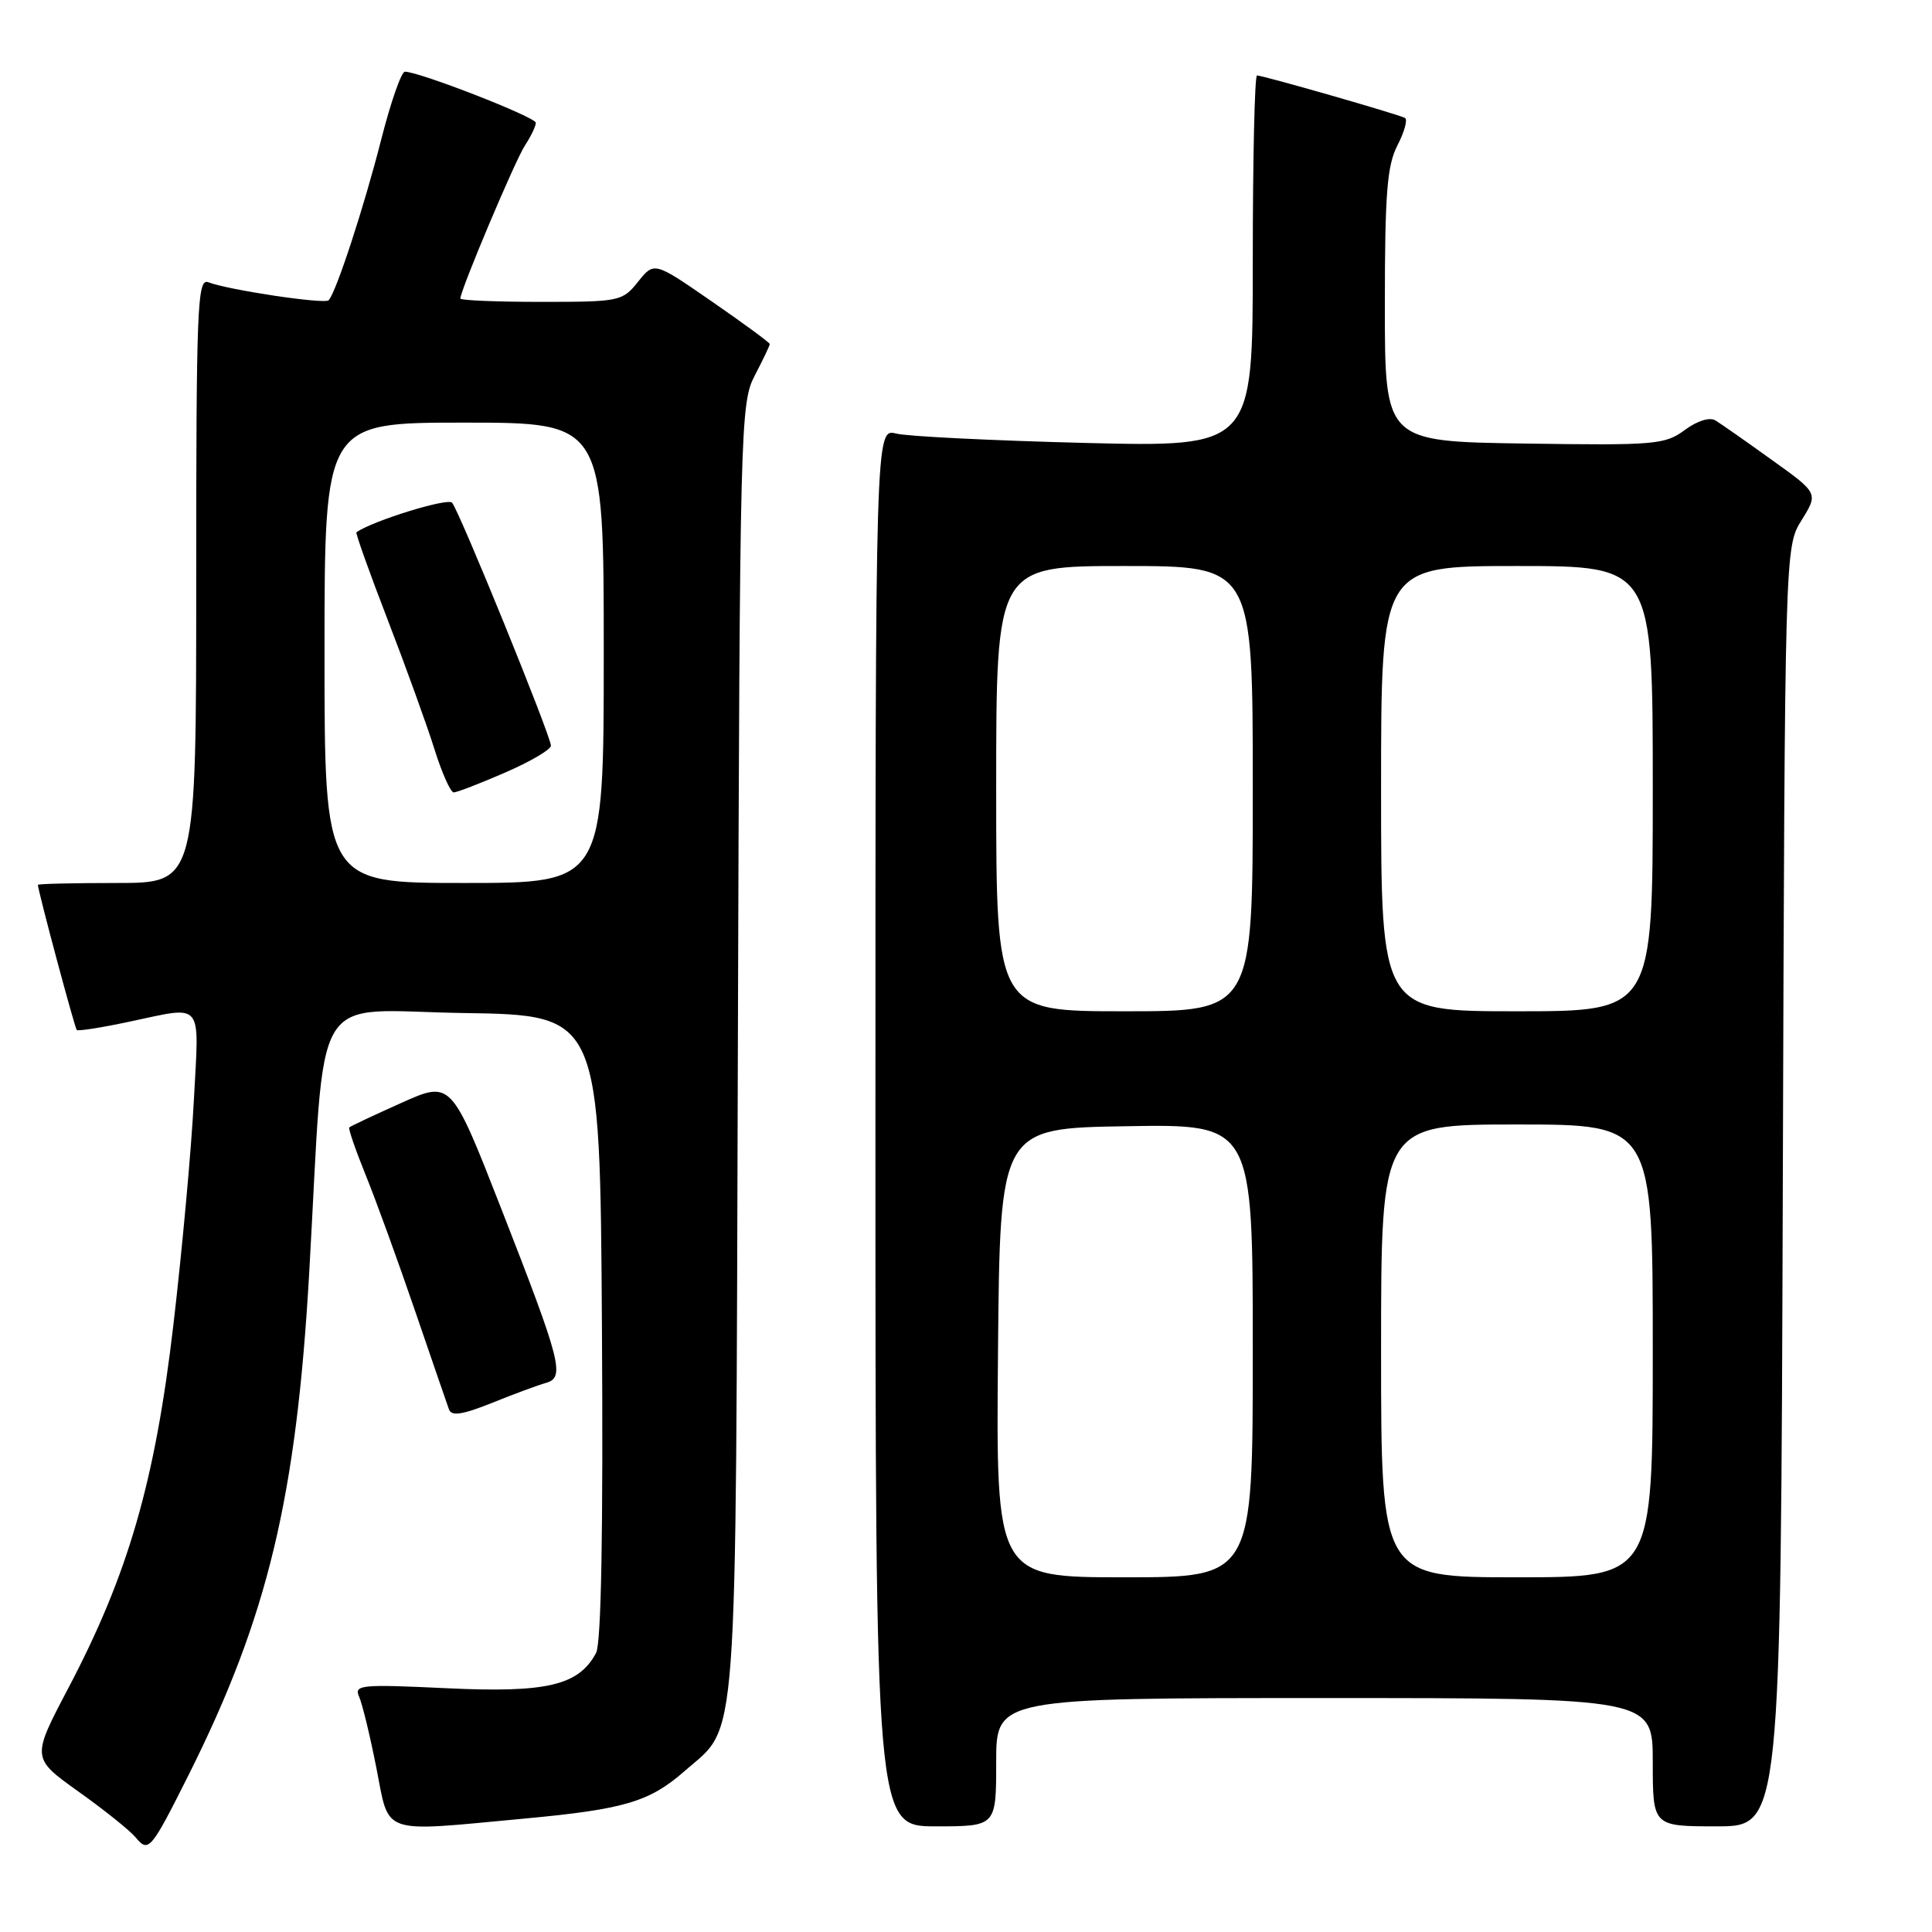 <?xml version="1.0" encoding="UTF-8" standalone="no"?>
<!DOCTYPE svg PUBLIC "-//W3C//DTD SVG 1.1//EN" "http://www.w3.org/Graphics/SVG/1.1/DTD/svg11.dtd" >
<svg xmlns="http://www.w3.org/2000/svg" xmlns:xlink="http://www.w3.org/1999/xlink" version="1.1" viewBox="0 0 256 256">
 <g >
 <path fill="currentColor"
d=" M 24.95 235.27 C 35.48 214.27 39.28 198.44 40.98 168.50 C 43.17 130.01 40.84 133.92 61.38 134.23 C 79.50 134.50 79.50 134.50 79.76 175.79 C 79.93 202.99 79.67 217.75 78.98 219.03 C 76.68 223.33 72.47 224.33 59.19 223.70 C 47.83 223.16 46.89 223.25 47.58 224.81 C 48.00 225.74 49.03 229.99 49.87 234.25 C 51.64 243.26 50.22 242.77 69.50 240.97 C 82.74 239.74 86.08 238.75 90.73 234.66 C 97.88 228.39 97.47 233.94 97.77 139.02 C 98.03 56.04 98.10 53.43 100.02 49.74 C 101.11 47.65 102.00 45.78 102.00 45.59 C 102.00 45.40 98.55 42.87 94.34 39.96 C 86.68 34.66 86.68 34.66 84.55 37.33 C 82.48 39.92 82.12 40.00 71.71 40.00 C 65.82 40.00 61.00 39.80 61.00 39.56 C 61.00 38.46 68.25 21.27 69.55 19.29 C 70.35 18.07 71.00 16.71 71.00 16.27 C 71.00 15.52 55.55 9.50 53.65 9.50 C 53.18 9.50 51.77 13.55 50.51 18.50 C 48.23 27.46 44.51 38.82 43.54 39.79 C 43.00 40.33 30.27 38.43 27.60 37.40 C 26.15 36.84 26.00 40.54 26.00 76.89 C 26.00 117.00 26.00 117.00 15.50 117.00 C 9.72 117.00 5.01 117.11 5.02 117.25 C 5.10 118.30 9.91 136.23 10.17 136.48 C 10.35 136.65 13.42 136.17 17.00 135.41 C 27.12 133.28 26.39 132.40 25.69 145.75 C 25.36 152.21 24.14 165.60 22.98 175.50 C 20.55 196.30 17.00 208.59 9.03 223.73 C 4.18 232.95 4.18 232.95 10.39 237.39 C 13.81 239.82 17.21 242.55 17.96 243.45 C 19.68 245.53 19.98 245.18 24.95 235.27 Z  M 132.00 233.50 C 132.00 225.00 132.00 225.00 175.50 225.00 C 219.00 225.00 219.00 225.00 219.00 233.50 C 219.00 242.00 219.00 242.00 227.48 242.00 C 235.96 242.00 235.96 242.00 236.23 157.25 C 236.50 72.50 236.50 72.50 238.72 68.93 C 240.94 65.35 240.94 65.35 234.76 60.93 C 231.37 58.49 228.01 56.14 227.31 55.71 C 226.54 55.24 224.91 55.75 223.24 56.98 C 220.62 58.92 219.30 59.03 201.97 58.77 C 183.50 58.50 183.50 58.50 183.50 40.50 C 183.50 25.65 183.79 21.93 185.17 19.26 C 186.09 17.48 186.54 15.84 186.17 15.63 C 185.37 15.17 167.37 10.00 166.56 10.00 C 166.25 10.00 166.00 21.08 166.00 34.62 C 166.00 59.24 166.00 59.24 143.75 58.69 C 131.51 58.38 120.26 57.83 118.75 57.45 C 116.00 56.77 116.00 56.77 116.00 149.38 C 116.00 242.00 116.00 242.00 124.00 242.00 C 132.00 242.00 132.00 242.00 132.00 233.50 Z  M 72.35 183.24 C 74.89 182.52 74.37 180.51 66.44 160.21 C 59.78 143.18 59.78 143.18 53.16 146.15 C 49.52 147.78 46.42 149.24 46.28 149.39 C 46.13 149.54 47.10 152.35 48.43 155.64 C 49.77 158.93 52.70 166.99 54.95 173.56 C 57.20 180.13 59.24 186.06 59.49 186.75 C 59.82 187.68 61.26 187.47 65.22 185.88 C 68.12 184.71 71.33 183.52 72.35 183.24 Z  M 43.00 86.50 C 43.00 56.00 43.00 56.00 61.50 56.00 C 80.00 56.00 80.00 56.00 80.00 86.50 C 80.00 117.00 80.00 117.00 61.50 117.00 C 43.00 117.00 43.00 117.00 43.00 86.50 Z  M 66.93 102.37 C 70.27 100.92 73.00 99.32 73.00 98.81 C 73.00 97.53 60.87 67.72 59.90 66.61 C 59.32 65.94 49.48 68.98 47.23 70.52 C 47.08 70.62 48.94 75.83 51.36 82.10 C 53.78 88.37 56.57 96.09 57.56 99.25 C 58.55 102.41 59.70 105.00 60.12 105.00 C 60.53 105.00 63.60 103.82 66.93 102.37 Z  M 132.24 179.25 C 132.50 149.50 132.50 149.50 149.25 149.23 C 166.00 148.95 166.00 148.95 166.00 178.98 C 166.00 209.00 166.00 209.00 148.99 209.00 C 131.97 209.00 131.97 209.00 132.24 179.25 Z  M 183.00 179.00 C 183.00 149.00 183.00 149.00 201.00 149.00 C 219.00 149.00 219.00 149.00 219.00 179.00 C 219.00 209.00 219.00 209.00 201.00 209.00 C 183.00 209.00 183.00 209.00 183.00 179.00 Z  M 132.00 104.50 C 132.00 75.00 132.00 75.00 149.00 75.00 C 166.00 75.00 166.00 75.00 166.00 104.50 C 166.00 134.00 166.00 134.00 149.00 134.00 C 132.00 134.00 132.00 134.00 132.00 104.50 Z  M 183.00 104.50 C 183.00 75.00 183.00 75.00 201.00 75.00 C 219.00 75.00 219.00 75.00 219.00 104.50 C 219.00 134.00 219.00 134.00 201.00 134.00 C 183.00 134.00 183.00 134.00 183.00 104.50 Z "/>
</g>
</svg>